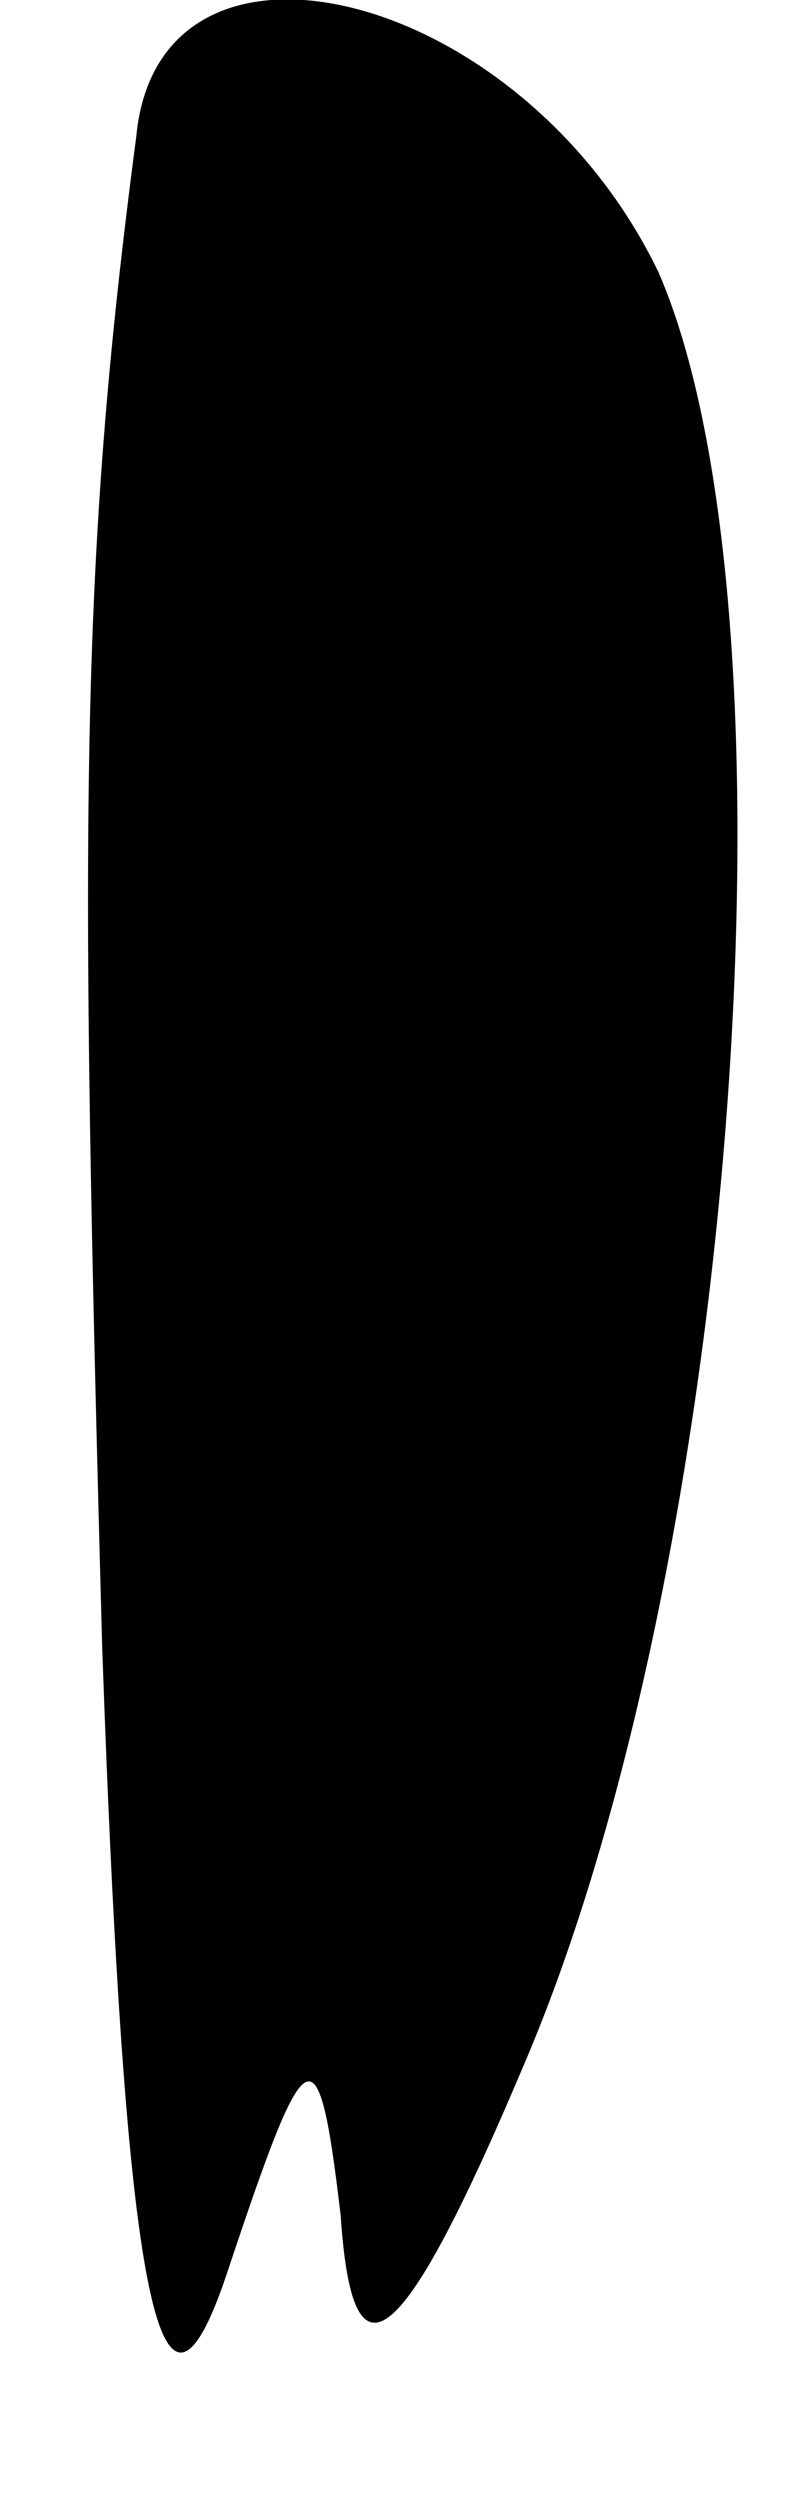<?xml version="1.0" standalone="no"?>
<!DOCTYPE svg PUBLIC "-//W3C//DTD SVG 20010904//EN"
 "http://www.w3.org/TR/2001/REC-SVG-20010904/DTD/svg10.dtd">
<svg version="1.0" xmlns="http://www.w3.org/2000/svg"
 width="7pt" height="22pt" viewBox="0 0 7 22"
 preserveAspectRatio="xMidYMid meet">
<g transform="translate(0,22) scale(0.1,-0.1)"
fill="#000000" stroke="none">
<path fill="#000000" stroke="none" d="M12 208 c-5 -38 -5 -60 -3 -133 2 -57
5 -73 11 -55 7 21 8 22 10 5 1 -15 5 -13 16 13 19 44 25 128 12 158 -12 25
-44 33 -46 12z"/>
</g>
</svg>
